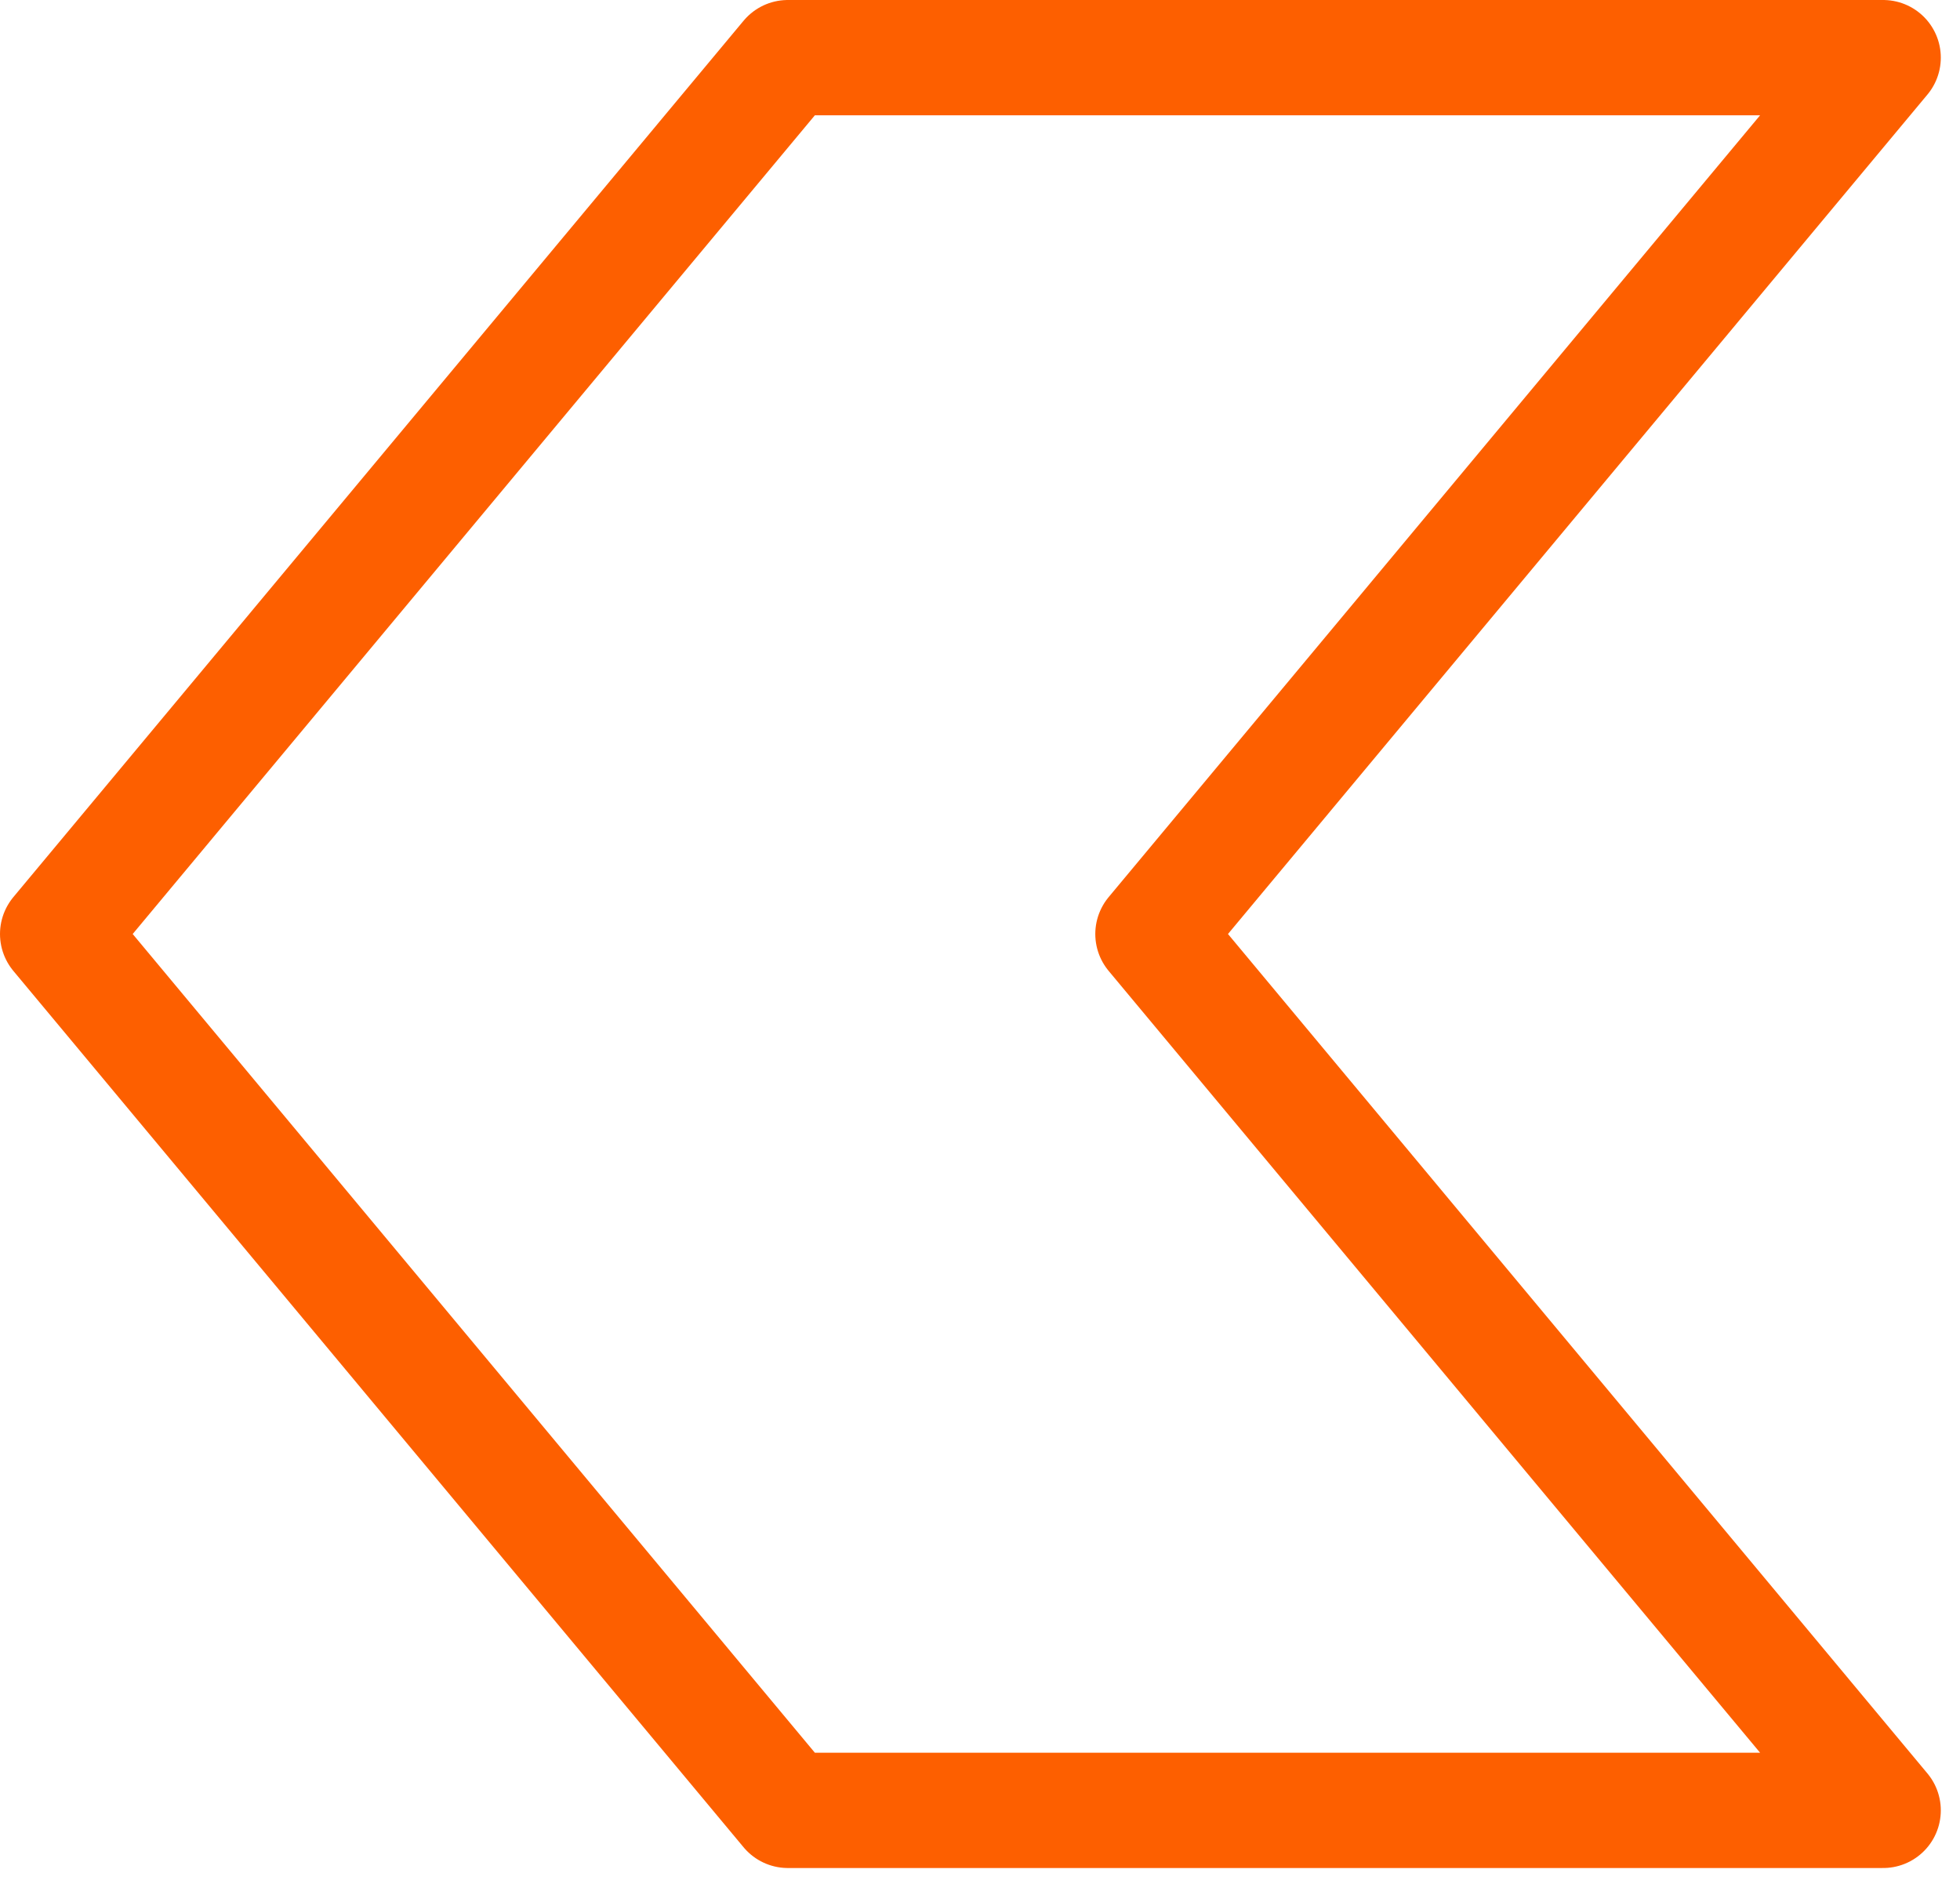 <svg width="34" height="33" viewBox="0 0 34 33" fill="none" xmlns="http://www.w3.org/2000/svg">
<path d="M32.667 31.404L20 16.202M13.667 31.404L32.667 31.404L20 16.202L32.667 1L13.667 1L1 16.202L13.667 31.404Z" stroke="#FD5F00" stroke-width="2" stroke-linecap="round" stroke-linejoin="round"/>
</svg>
